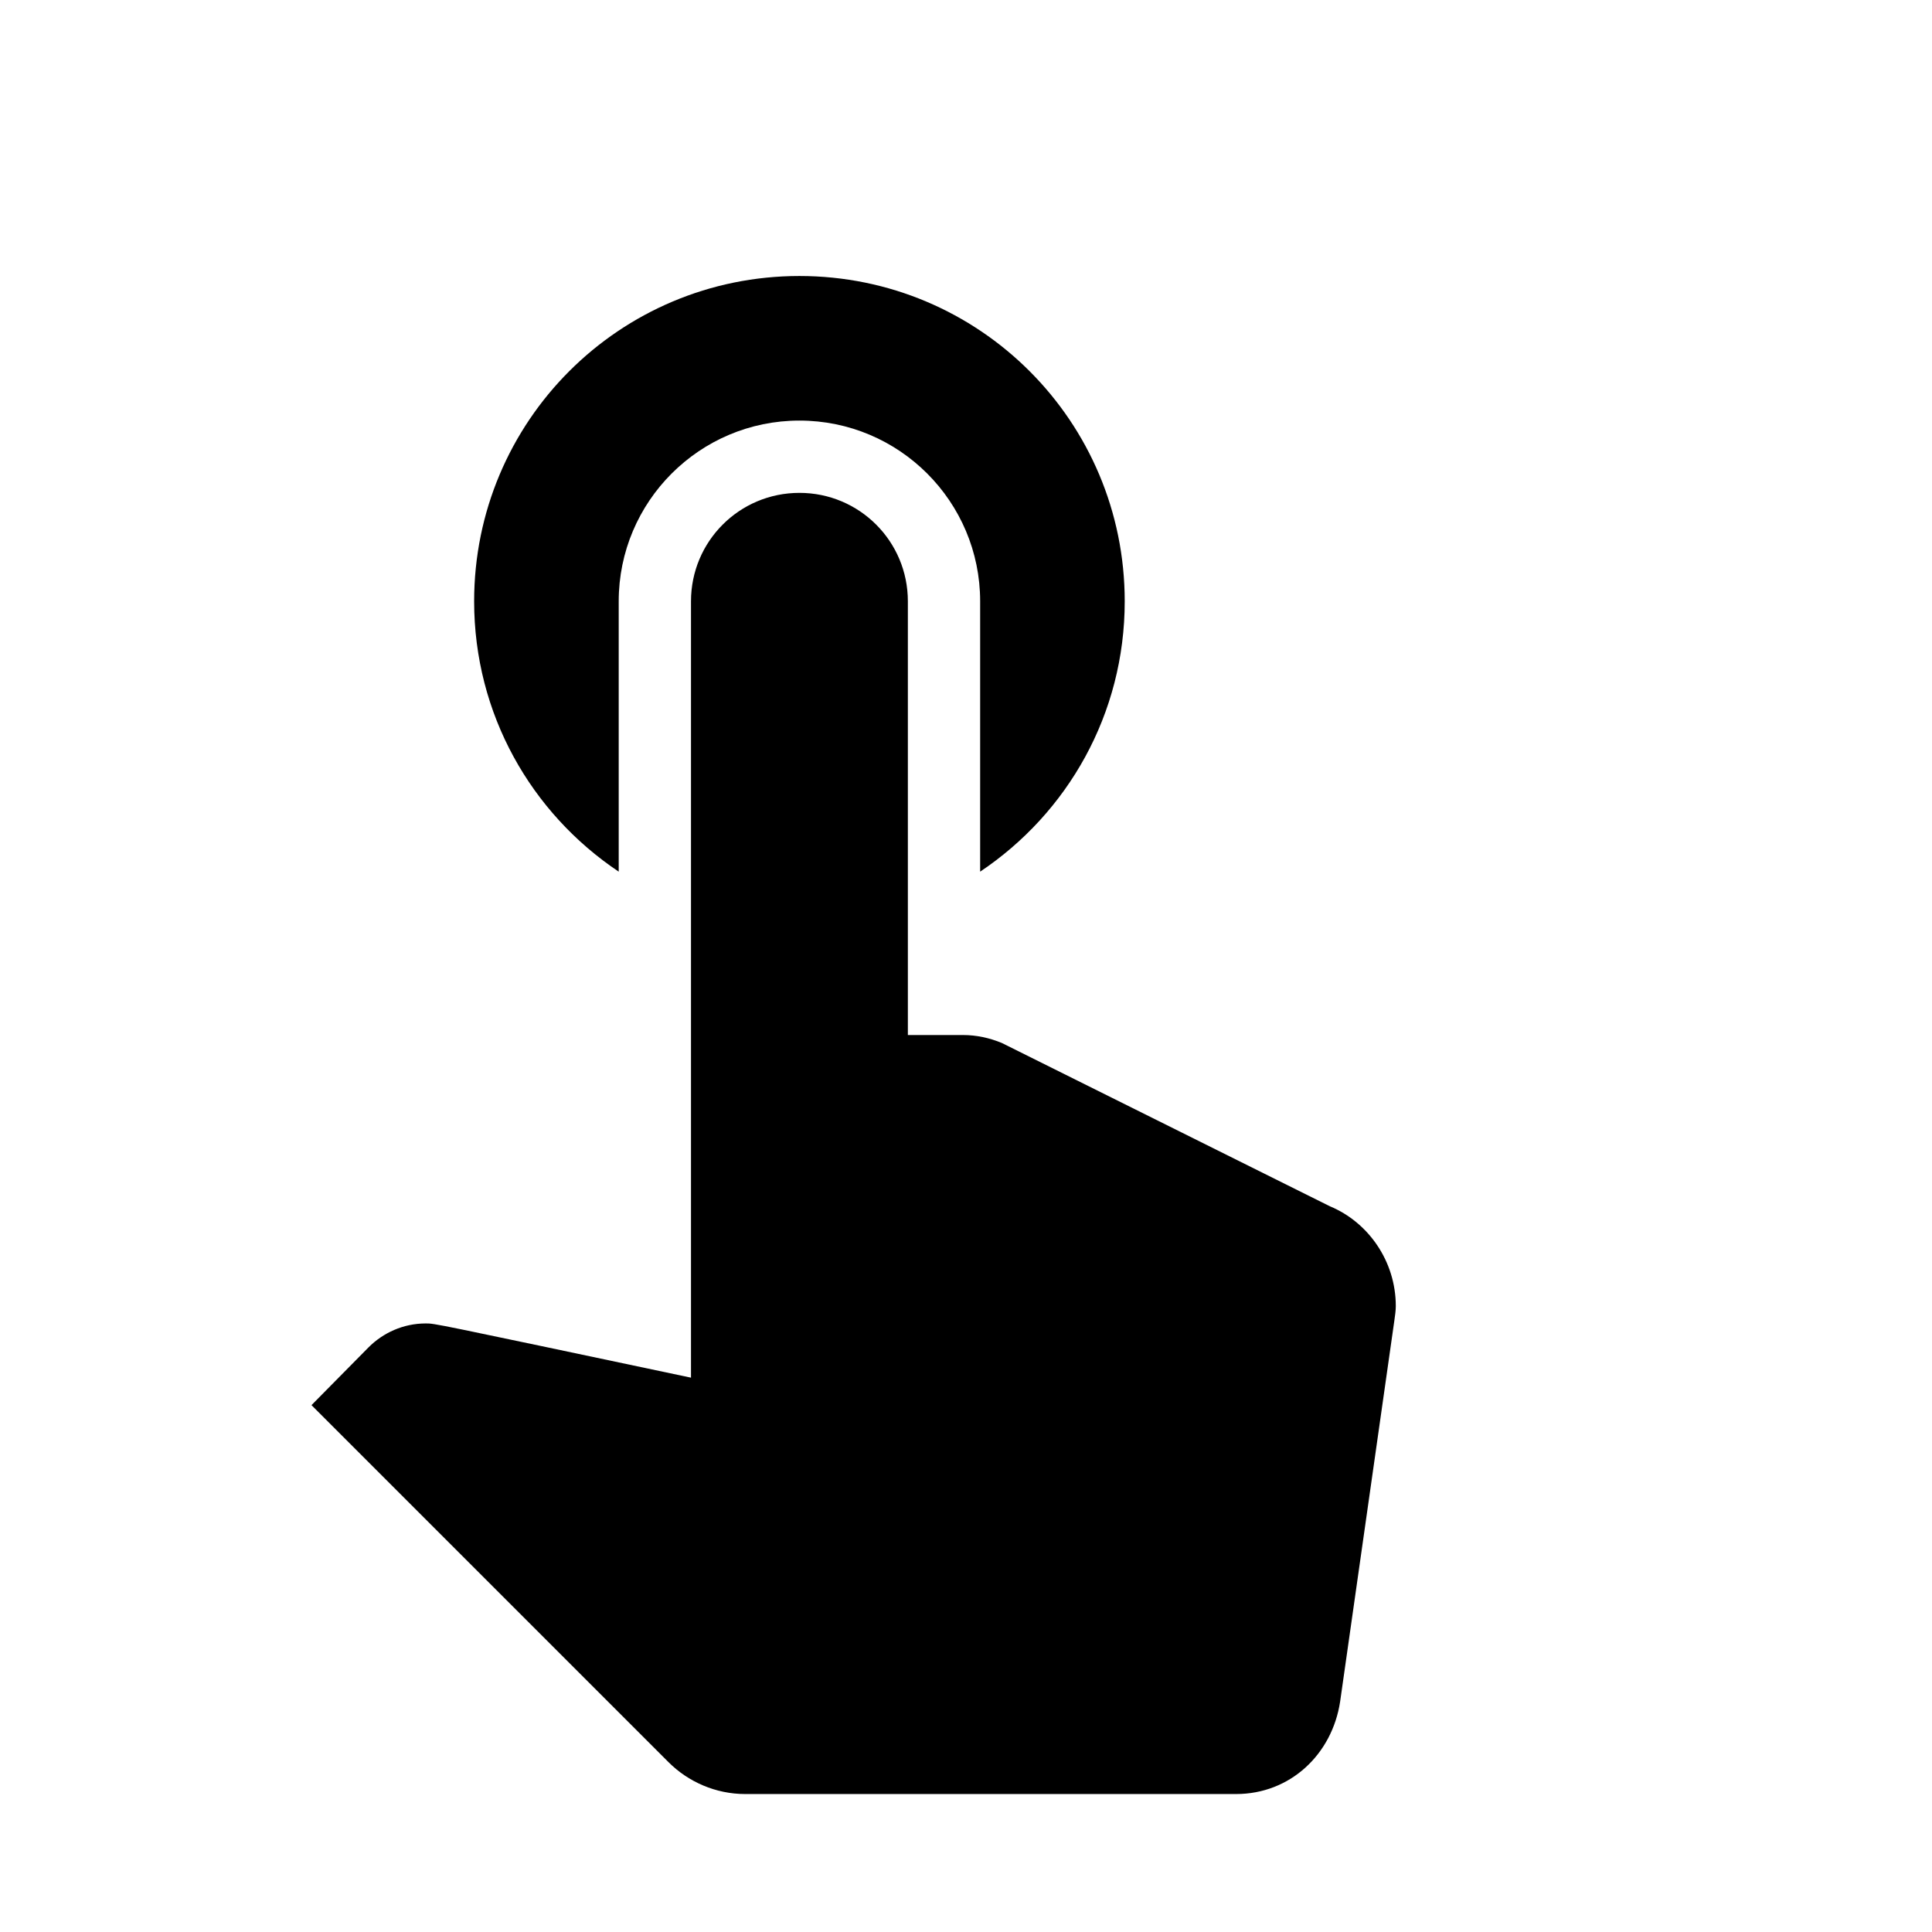 <?xml version="1.0" encoding="UTF-8" standalone="no"?>
<!DOCTYPE svg PUBLIC "-//W3C//DTD SVG 1.1//EN" "http://www.w3.org/Graphics/SVG/1.1/DTD/svg11.dtd">
<svg width="100%" height="100%" viewBox="0 0 700 700" version="1.1" xmlns="http://www.w3.org/2000/svg" xmlns:xlink="http://www.w3.org/1999/xlink" xml:space="preserve" xmlns:serif="http://www.serif.com/" style="fill-rule:evenodd;clip-rule:evenodd;stroke-linejoin:round;stroke-miterlimit:2;">
    <g transform="matrix(26.191,0,0,26.191,-11.548,21.429)">
        <g id="surface1">
            <path d="M9,11.24L9,7.5C9,6.12 10.12,5 11.5,5C12.88,5 14,6.12 14,7.5L14,11.24C15.21,10.43 16,9.06 16,7.5C16,5.01 13.99,3 11.5,3C9.01,3 7,5.01 7,7.5C7,9.06 7.79,10.43 9,11.24ZM18.84,15.87L14.3,13.61C14.13,13.54 13.95,13.5 13.76,13.5L13,13.5L13,7.5C13,6.67 12.33,6 11.5,6C10.67,6 10,6.67 10,7.5L10,18.24C6.4,17.48 6.46,17.49 6.33,17.49C6.02,17.49 5.74,17.62 5.54,17.82L4.75,18.62L9.69,23.56C9.96,23.83 10.34,24 10.75,24L17.54,24C18.29,24 18.87,23.45 18.98,22.72L19.73,17.45C19.74,17.38 19.75,17.31 19.75,17.25C19.75,16.63 19.37,16.09 18.84,15.87Z" style="fill-rule:nonzero;"/>
        </g>
    </g>
</svg>
